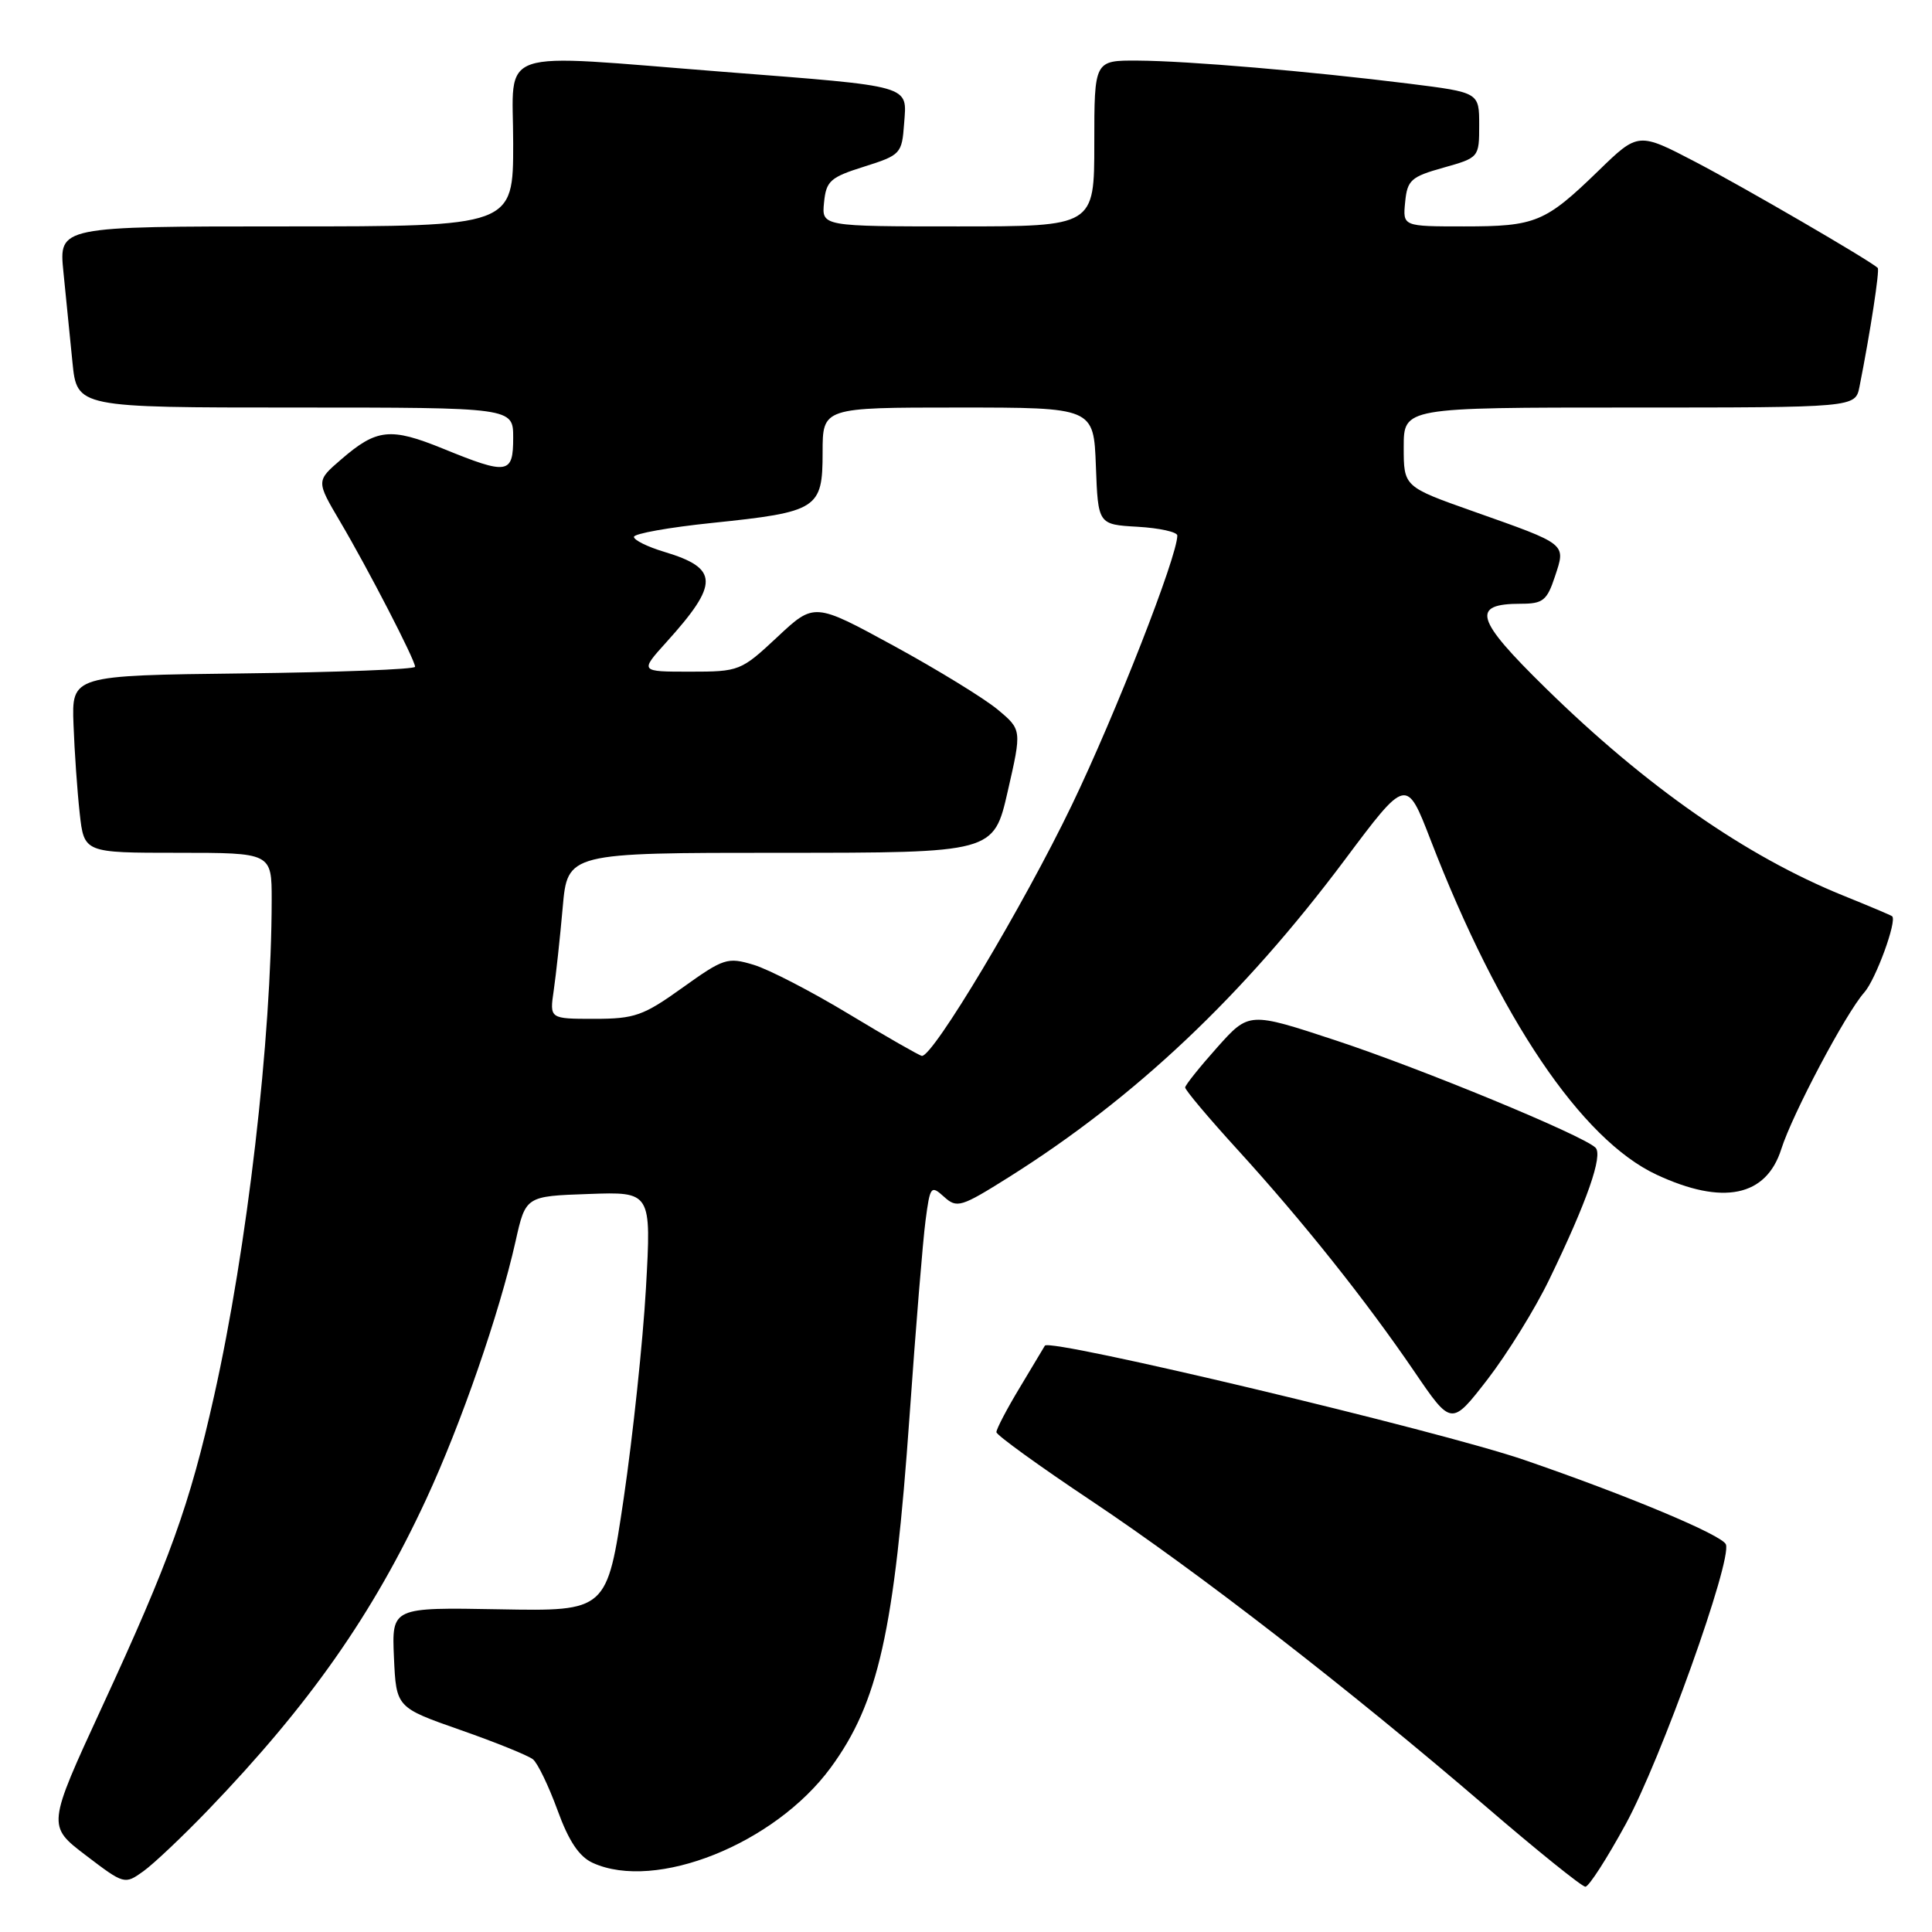 <?xml version="1.0" encoding="UTF-8" standalone="no"?>
<!DOCTYPE svg PUBLIC "-//W3C//DTD SVG 1.1//EN" "http://www.w3.org/Graphics/SVG/1.1/DTD/svg11.dtd" >
<svg xmlns="http://www.w3.org/2000/svg" xmlns:xlink="http://www.w3.org/1999/xlink" version="1.1" viewBox="0 0 256 256">
 <g >
 <path fill="currentColor"
d=" M 27.58 239.83 C 41.02 225.85 49.39 213.93 56.48 198.64 C 61.08 188.72 66.17 174.03 68.31 164.50 C 69.65 158.50 69.65 158.50 77.98 158.21 C 86.31 157.91 86.31 157.91 85.59 170.71 C 85.19 177.74 83.86 190.25 82.65 198.50 C 80.43 213.50 80.43 213.50 66.17 213.24 C 51.91 212.98 51.91 212.98 52.20 219.62 C 52.50 226.25 52.50 226.25 61.00 229.23 C 65.67 230.86 70.00 232.62 70.62 233.12 C 71.24 233.62 72.70 236.65 73.87 239.85 C 75.36 243.96 76.74 246.02 78.54 246.84 C 86.88 250.64 102.63 244.34 110.06 234.24 C 116.39 225.63 118.51 216.14 120.53 187.50 C 121.34 175.95 122.29 164.35 122.64 161.72 C 123.24 157.16 123.35 157.01 125.09 158.58 C 126.80 160.13 127.33 159.97 133.71 155.96 C 150.43 145.44 164.68 131.98 178.17 113.96 C 186.36 103.01 186.36 103.01 189.56 111.29 C 198.69 134.92 209.55 151.00 219.50 155.65 C 228.29 159.75 234.03 158.57 236.03 152.26 C 237.49 147.64 244.59 134.23 247.03 131.50 C 248.54 129.80 251.39 122.02 250.72 121.41 C 250.60 121.29 247.68 120.06 244.24 118.67 C 231.35 113.45 218.08 104.20 204.79 91.16 C 195.45 82.01 194.87 80.00 201.54 80.00 C 204.45 80.00 204.99 79.57 206.04 76.38 C 207.49 71.99 207.74 72.19 195.25 67.77 C 186.00 64.50 186.00 64.50 186.00 59.25 C 186.00 54.00 186.00 54.00 215.92 54.00 C 245.84 54.00 245.84 54.00 246.39 51.25 C 247.82 44.06 249.09 35.76 248.81 35.50 C 247.78 34.52 231.18 24.87 224.74 21.50 C 217.08 17.50 217.08 17.50 211.79 22.64 C 204.74 29.48 203.48 30.00 194.00 30.00 C 185.87 30.00 185.87 30.00 186.19 26.78 C 186.47 23.87 186.96 23.42 191.25 22.22 C 195.98 20.89 196.00 20.86 196.00 16.57 C 196.00 12.25 196.00 12.25 186.75 11.09 C 173.48 9.44 157.42 8.07 150.75 8.03 C 145.00 8.00 145.00 8.00 145.00 19.00 C 145.00 30.00 145.00 30.00 126.94 30.00 C 108.87 30.00 108.87 30.00 109.19 26.83 C 109.47 23.98 110.01 23.49 114.50 22.08 C 119.35 20.55 119.51 20.37 119.80 16.37 C 120.18 11.22 121.12 11.49 95.89 9.52 C 65.07 7.11 68.00 6.11 68.00 19.00 C 68.00 30.00 68.00 30.00 37.90 30.00 C 7.80 30.00 7.80 30.00 8.40 36.00 C 8.73 39.30 9.27 44.70 9.60 48.00 C 10.20 54.00 10.20 54.00 39.10 54.00 C 68.00 54.00 68.00 54.00 68.00 58.00 C 68.00 62.84 67.29 62.95 58.73 59.46 C 51.73 56.61 49.92 56.80 45.20 60.88 C 41.89 63.73 41.89 63.73 45.07 69.12 C 48.76 75.37 55.00 87.45 55.00 88.35 C 55.00 88.69 44.76 89.08 32.25 89.23 C 9.50 89.50 9.50 89.50 9.74 96.00 C 9.87 99.58 10.24 104.86 10.56 107.75 C 11.14 113.00 11.14 113.00 23.57 113.00 C 36.00 113.00 36.00 113.00 36.00 119.25 C 35.98 137.59 32.77 165.31 28.37 184.96 C 25.12 199.46 22.53 206.67 13.50 226.22 C 6.25 241.94 6.25 241.94 11.37 245.84 C 16.45 249.71 16.52 249.73 19.00 247.95 C 20.38 246.96 24.24 243.30 27.58 239.83 Z  M 215.42 241.70 C 220.08 233.16 229.52 206.79 228.69 204.64 C 228.22 203.41 215.65 198.15 202.00 193.46 C 190.75 189.59 138.99 177.26 138.45 178.31 C 138.40 178.41 136.92 180.87 135.18 183.77 C 133.43 186.66 132.02 189.36 132.03 189.77 C 132.05 190.17 137.72 194.27 144.62 198.87 C 158.85 208.37 178.69 223.75 196.88 239.37 C 203.68 245.22 209.62 250.00 210.07 250.00 C 210.53 250.00 212.93 246.26 215.42 241.70 Z  M 205.28 169.55 C 210.29 159.22 212.45 153.04 211.40 152.06 C 209.64 150.39 188.33 141.60 177.00 137.86 C 165.50 134.07 165.50 134.07 161.29 138.78 C 158.97 141.38 157.06 143.77 157.04 144.09 C 157.02 144.42 160.16 148.15 164.03 152.39 C 172.69 161.90 180.95 172.27 187.41 181.74 C 192.32 188.95 192.32 188.95 197.10 182.78 C 199.72 179.38 203.41 173.43 205.28 169.55 Z  M 112.50 134.38 C 107.55 131.39 101.86 128.44 99.85 127.84 C 96.40 126.80 95.89 126.97 90.44 130.87 C 85.24 134.60 84.09 135.00 78.75 135.00 C 72.82 135.00 72.82 135.00 73.37 131.25 C 73.67 129.19 74.21 124.24 74.56 120.25 C 75.20 113.00 75.20 113.00 103.44 113.00 C 131.67 113.00 131.67 113.00 133.53 104.85 C 135.40 96.69 135.40 96.69 132.17 94.00 C 130.40 92.53 124.21 88.73 118.42 85.57 C 107.89 79.83 107.89 79.83 102.99 84.42 C 98.18 88.91 97.96 89.00 91.43 89.00 C 84.77 89.00 84.77 89.00 88.30 85.09 C 95.32 77.32 95.27 75.30 88.01 73.12 C 85.81 72.46 84.00 71.57 84.00 71.14 C 84.00 70.71 88.66 69.88 94.36 69.29 C 108.36 67.84 109.00 67.43 109.00 59.96 C 109.00 54.00 109.00 54.00 126.96 54.00 C 144.92 54.00 144.92 54.00 145.21 61.75 C 145.50 69.50 145.50 69.50 150.75 69.80 C 153.64 69.97 156.00 70.49 156.00 70.96 C 156.00 73.73 147.84 94.58 142.03 106.66 C 135.63 119.97 123.58 140.11 122.15 139.91 C 121.79 139.85 117.45 137.37 112.50 134.38 Z "/>
</g>
</svg>